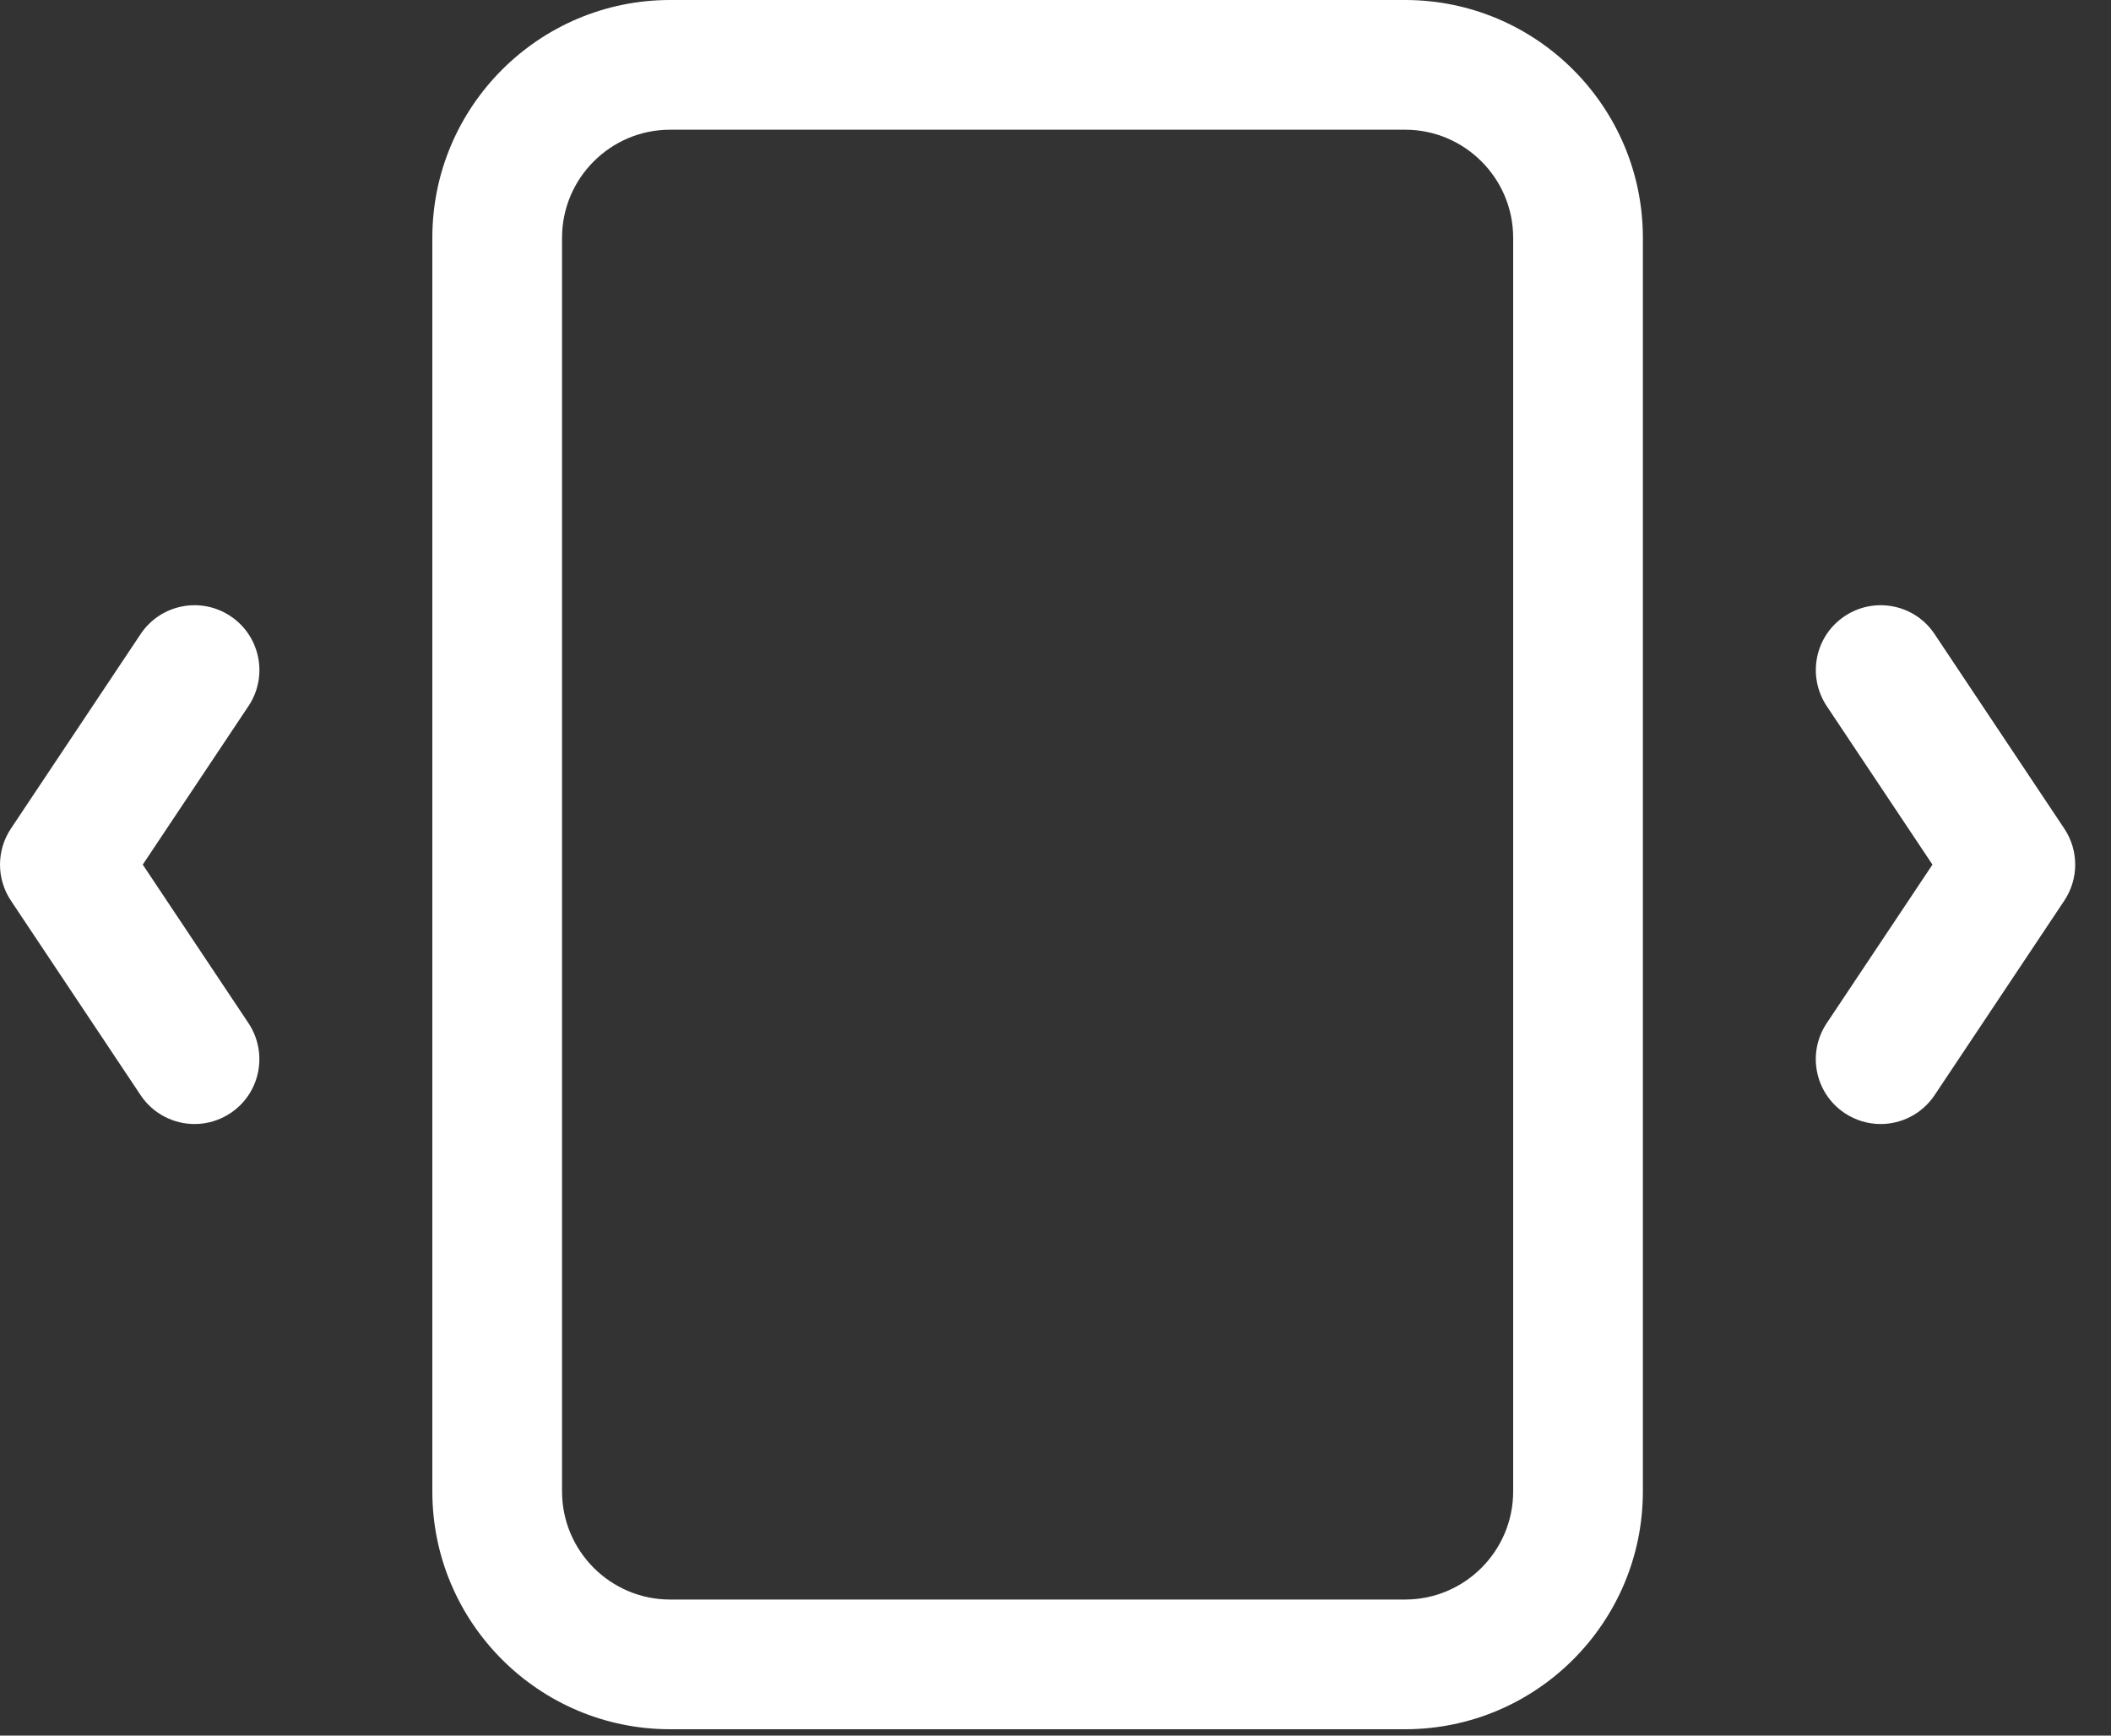 <?xml version="1.0" encoding="utf-8"?>
<svg width="45px" height="37px" viewBox="0 0 45 37" version="1.1" xmlns:xlink="http://www.w3.org/1999/xlink" xmlns="http://www.w3.org/2000/svg">
  <rect x="0" y="0" width="45" height="37" fill="#333333" stroke="none"/>
  <desc>Created with Lunacy</desc>
  <g id="2809290">
    <path d="M1.381 11.06C1.117 11.06 0.852 10.984 0.616 10.827C-0.02 10.403 -0.191 9.546 0.233 8.91L2.487 5.53L0.233 2.15C-0.189 1.514 -0.02 0.657 0.616 0.233C1.252 -0.191 2.111 -0.02 2.533 0.616L5.298 4.763C5.607 5.228 5.607 5.832 5.298 6.297L2.533 10.444C2.266 10.844 1.827 11.06 1.381 11.06L1.381 11.06Z" transform="translate(38.707 12.902)" id="Path" fill="#FFFFFF" stroke="none" />
    <path d="M4.149 11.06C3.703 11.06 3.264 10.844 2.997 10.444L0.232 6.297C-0.077 5.832 -0.077 5.228 0.232 4.763L2.997 0.616C3.421 -0.02 4.278 -0.191 4.914 0.233C5.55 0.657 5.721 1.514 5.297 2.15L3.043 5.53L5.297 8.91C5.719 9.546 5.55 10.403 4.914 10.827C4.678 10.984 4.413 11.06 4.149 11.06L4.149 11.06Z" transform="translate(0 12.902)" id="Path" fill="#FFFFFF" stroke="none" />
    <path d="M5.069 36.864L20.736 36.864C23.532 36.864 25.805 34.591 25.805 31.795L25.805 5.069C25.805 2.273 23.532 0 20.736 0L5.069 0C2.273 0 0 2.273 0 5.069L0 31.795C0 34.591 2.273 36.864 5.069 36.864ZM2.765 5.069C2.765 3.799 3.799 2.765 5.069 2.765L20.736 2.765C22.006 2.765 23.04 3.799 23.04 5.069L23.04 31.795C23.04 33.065 22.006 34.099 20.736 34.099L5.069 34.099C3.799 34.099 2.765 33.065 2.765 31.795L2.765 5.069Z" transform="translate(9.216 0)" id="Shape" fill="#FFFFFF" fill-rule="evenodd" stroke="none" />
  </g>
</svg>